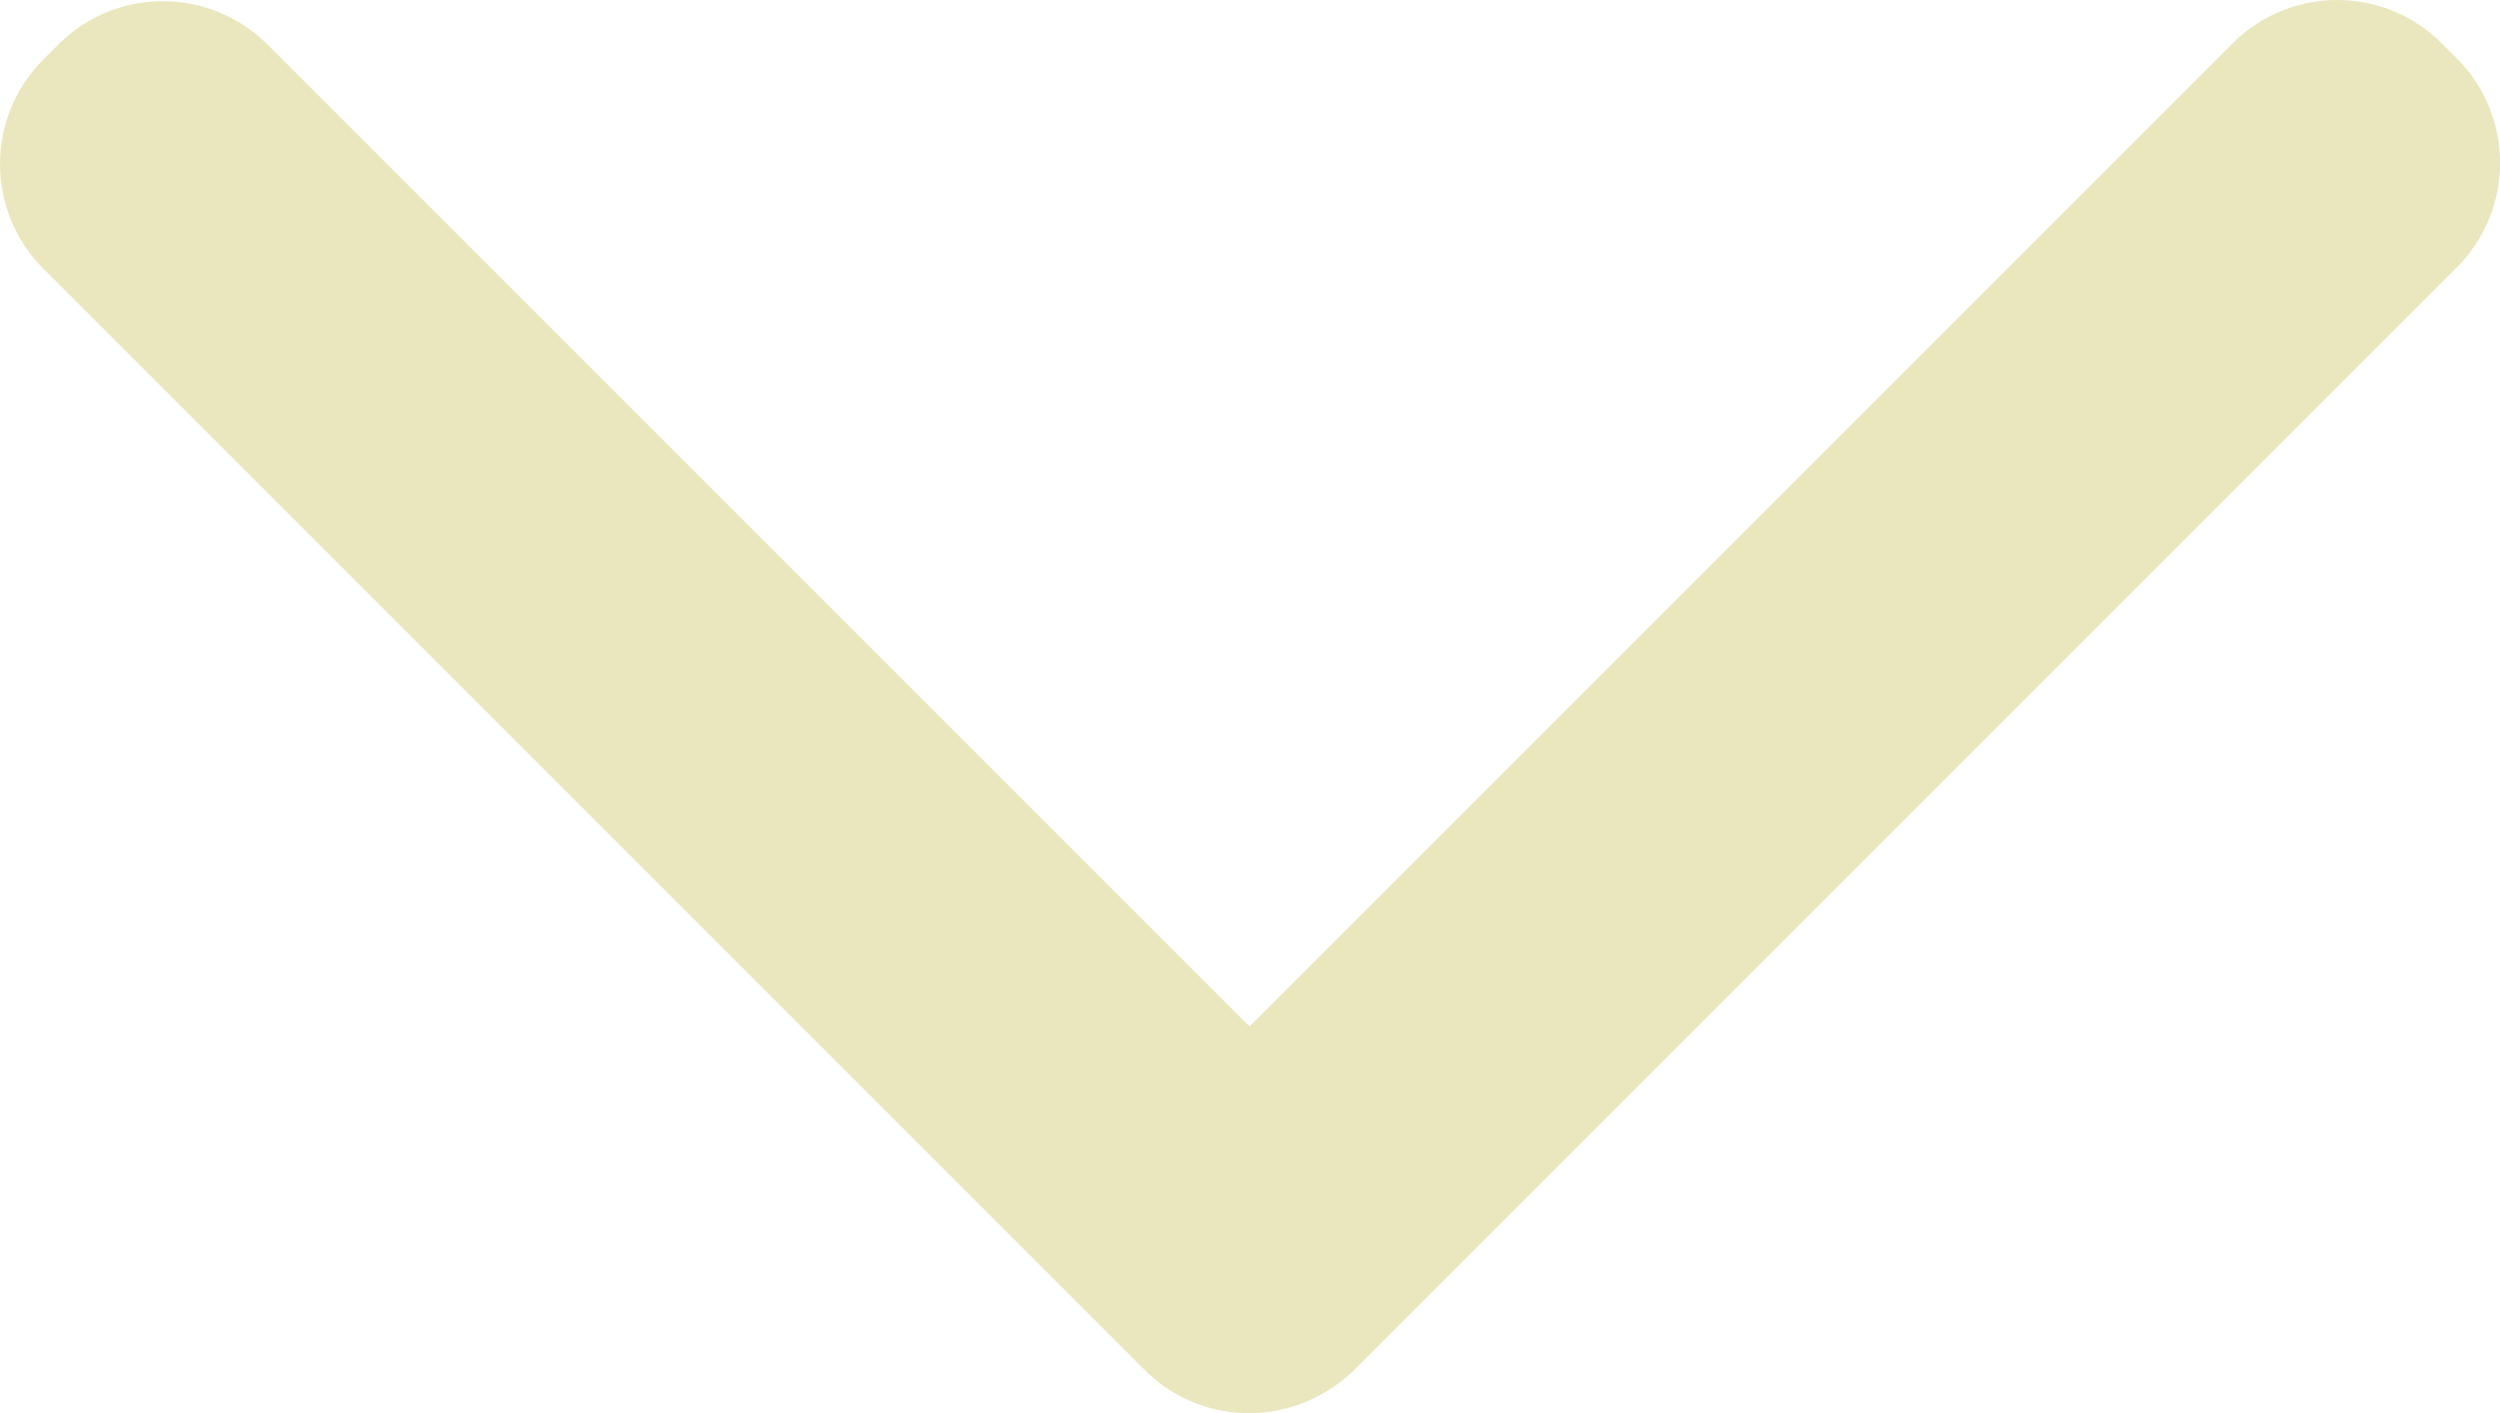 <?xml version="1.0" encoding="UTF-8"?>
<svg id="_Слой_1" data-name="Слой 1" xmlns="http://www.w3.org/2000/svg" viewBox="0 0 360.22 203.62">
  <defs>
    <style>
      .cls-1 {
        fill: #eae7be;
        stroke: #eae7be;
        stroke-miterlimit: 10;
      }
    </style>
  </defs>
  <path class="cls-1" d="M353.63,38.19L194.96,196.86c-.84,.84-1.73,1.59-2.66,2.24-.2,.15-.41,.29-.61,.43-.29,.19-.58,.37-.87,.55-8.02,4.9-18.62,3.88-25.55-3.05L6.6,38.36C-1.53,30.23-1.53,17.05,6.6,8.92l2.15-2.15C16.88-1.36,30.06-1.36,38.19,6.77L180.03,148.61,322.04,6.6c8.13-8.13,21.31-8.13,29.44,0l2.15,2.15c8.13,8.13,8.13,21.31,0,29.44Z"/>
</svg>